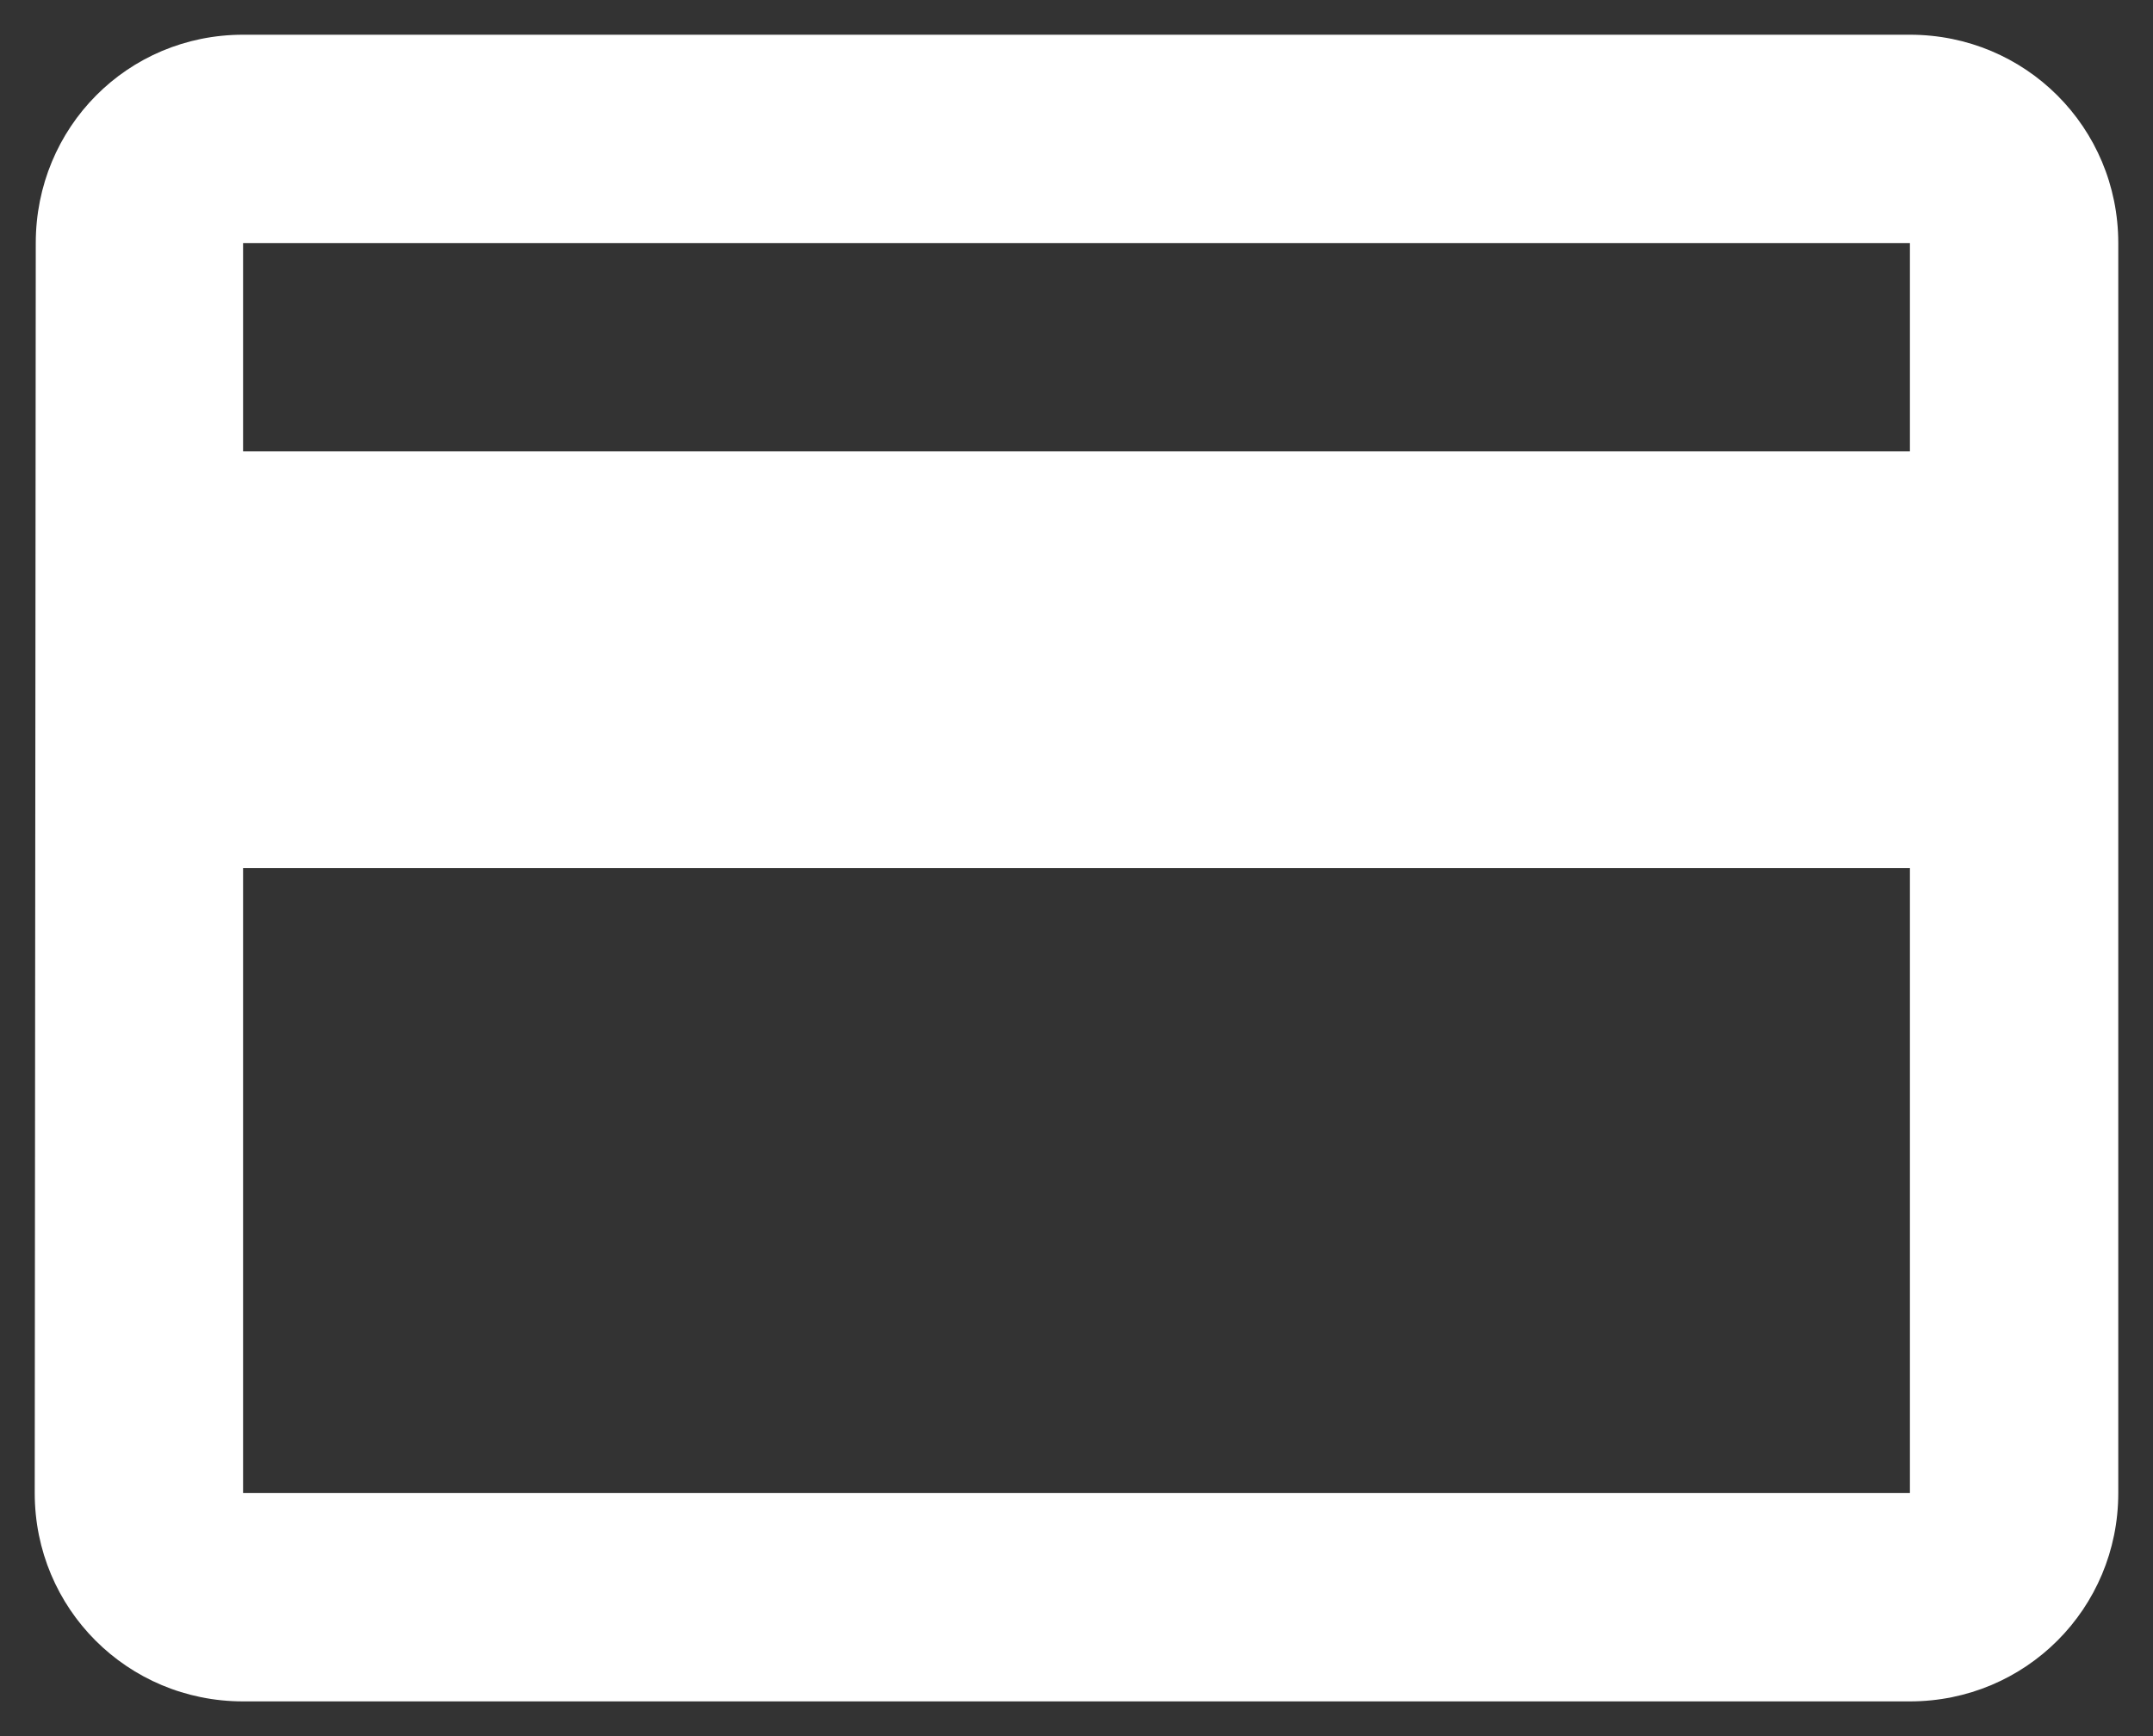 <svg width="31" height="25" viewBox="0 0 31 25" fill="none" xmlns="http://www.w3.org/2000/svg">
<rect x="0" y="0" width="31" height="25" fill="#333333" stroke="none"/>
<path d="M27.5 0.5H3.5C1.835 0.5 0.515 1.835 0.515 3.5L0.5 21.5C0.5 23.165 1.835 24.5 3.5 24.5H27.5C29.165 24.5 30.5 23.165 30.5 21.5V3.5C30.5 1.835 29.165 0.5 27.5 0.5ZM27.5 21.5H3.5V12.5H27.5V21.5ZM27.5 6.5H3.5V3.5H27.5V6.5Z" fill="white"/>
</svg>
